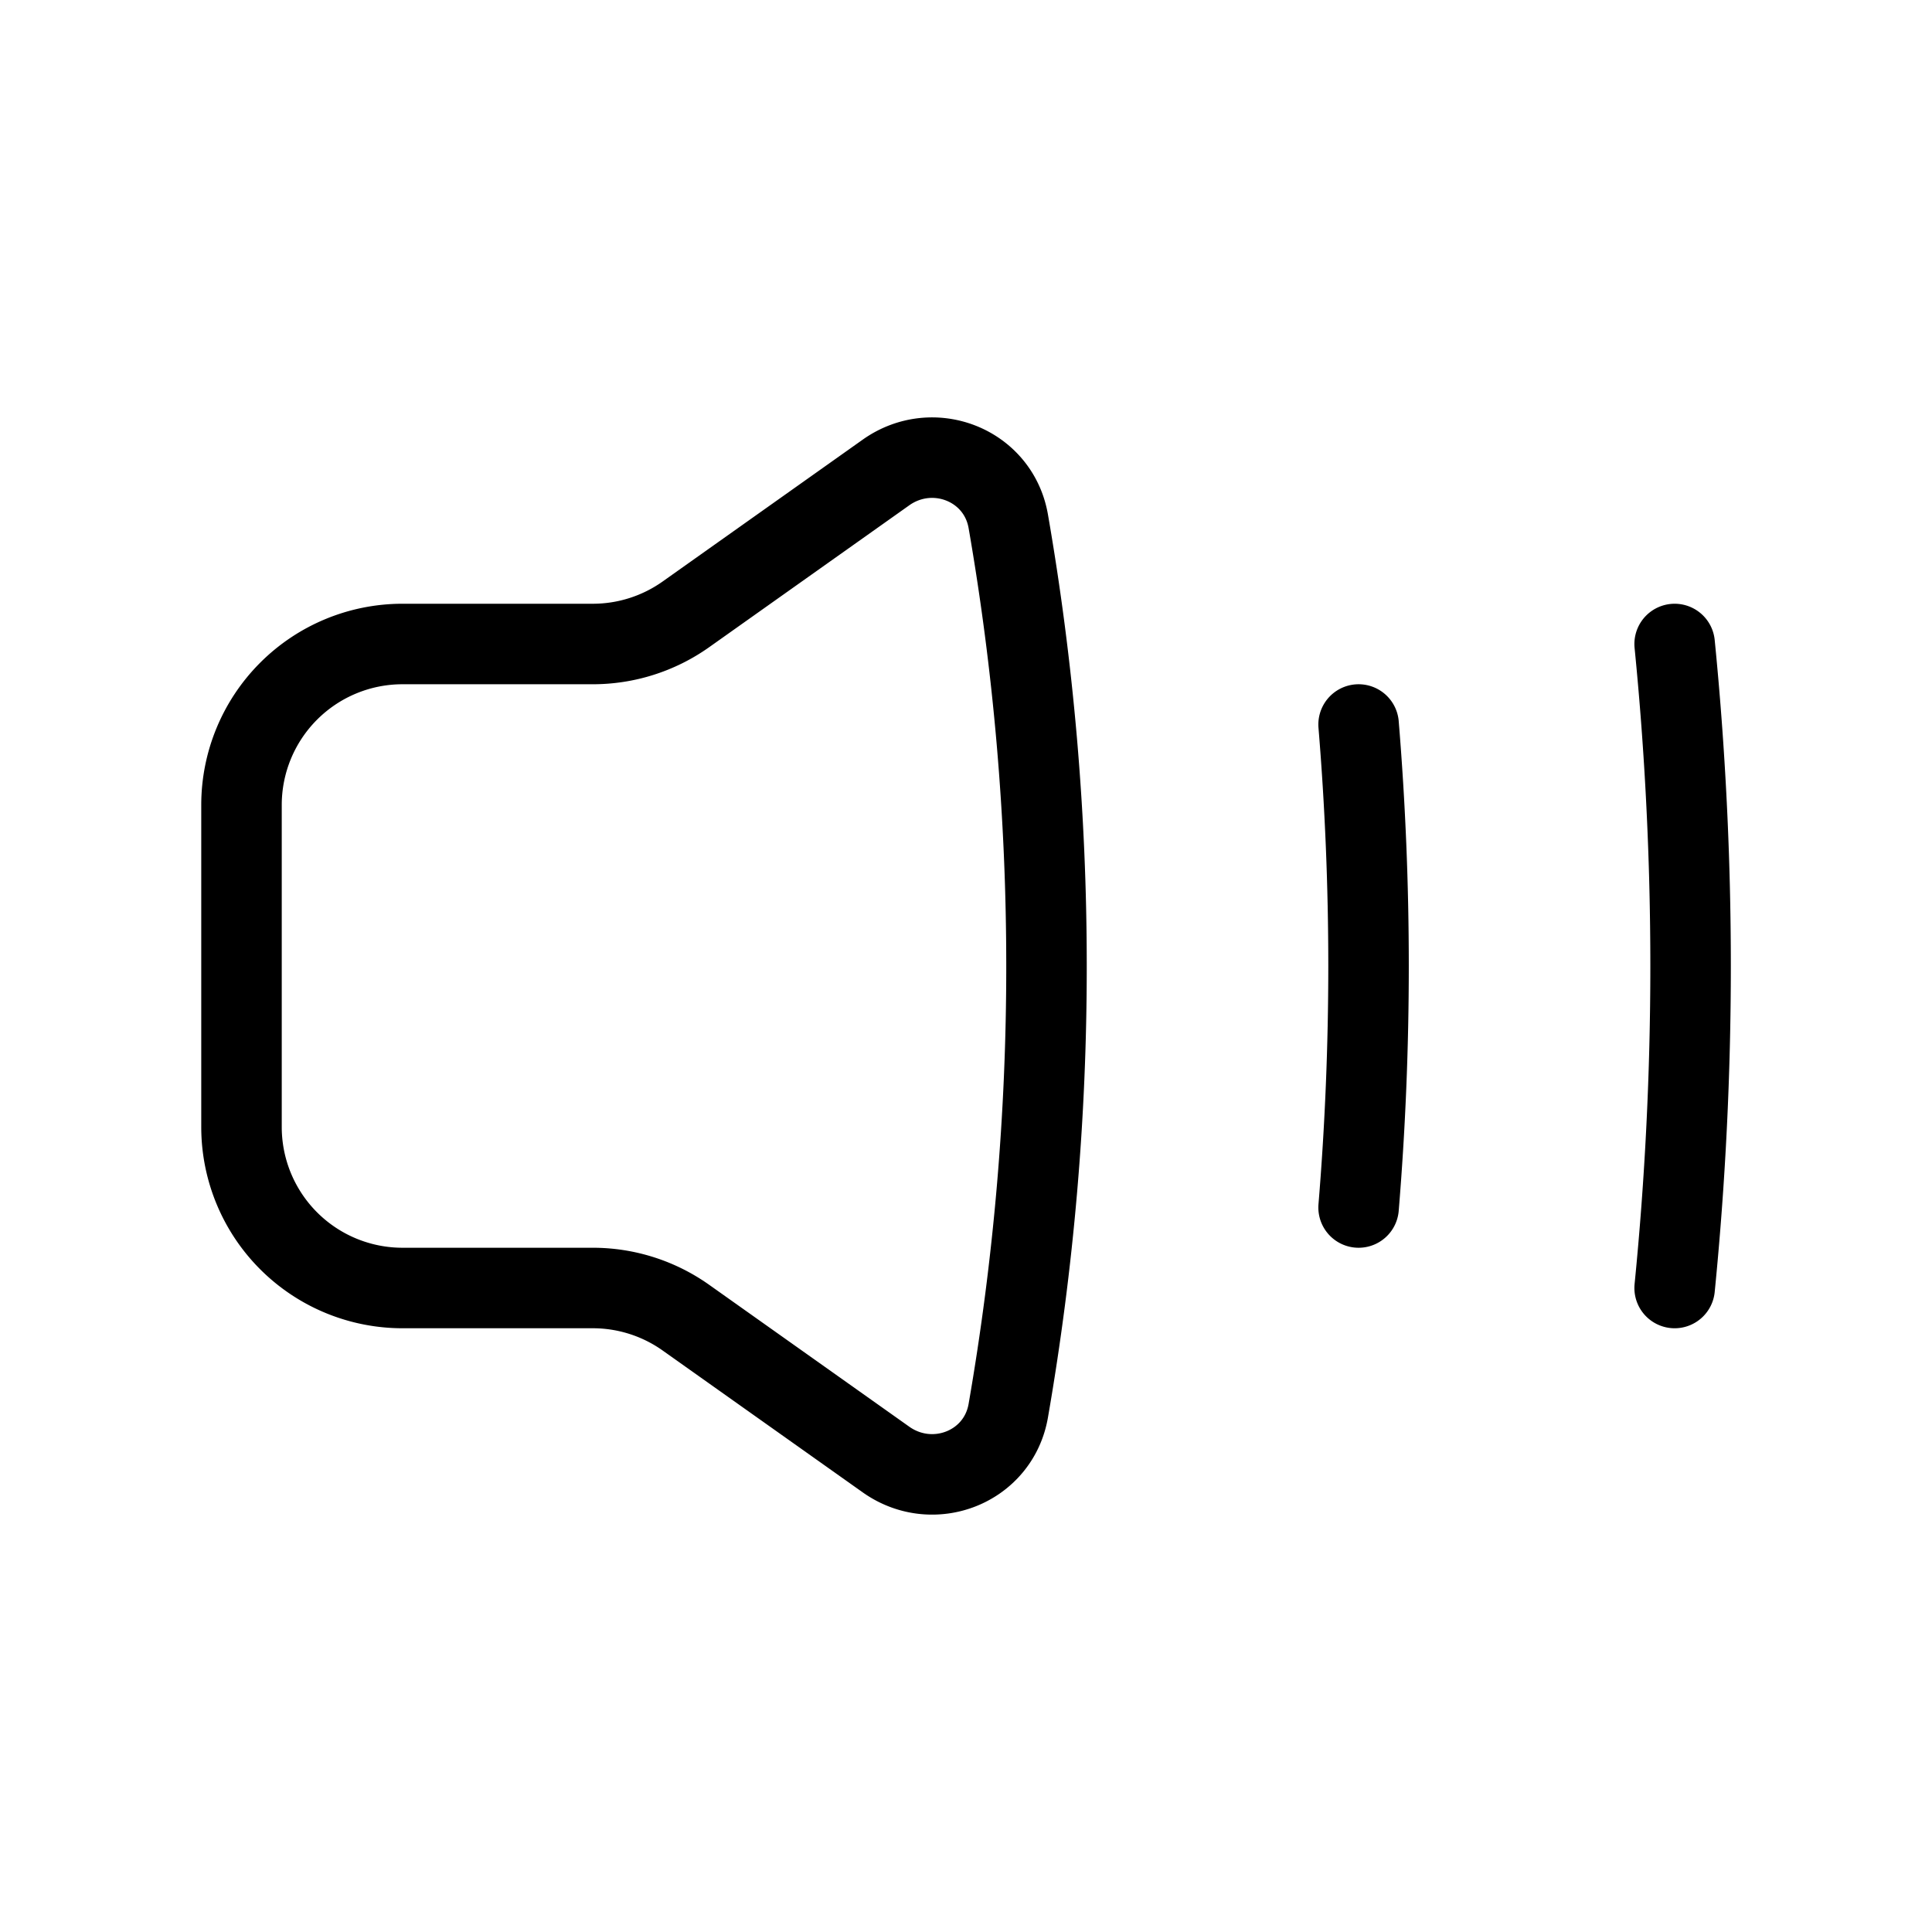 <svg xmlns="http://www.w3.org/2000/svg" width="1em" height="1em" viewBox="0 0 24 24"><g fill="none" stroke="currentColor"><path stroke-linecap="round" d="M20.803 8a40.484 40.484 0 0 1 0 8"/><path stroke-linejoin="round" d="M13 12c0-1.884-.163-3.73-.475-5.525c-.123-.704-.937-1.019-1.52-.605L8.52 7.632A2 2 0 0 1 7.363 8H5a2 2 0 0 0-2 2v4a2 2 0 0 0 2 2h2.363a2 2 0 0 1 1.157.368l2.485 1.762c.583.414 1.397.1 1.52-.605A32.2 32.2 0 0 0 13 12Z"/><path stroke-linecap="round" d="M16.877 9a36.485 36.485 0 0 1 0 6"/></g></svg>